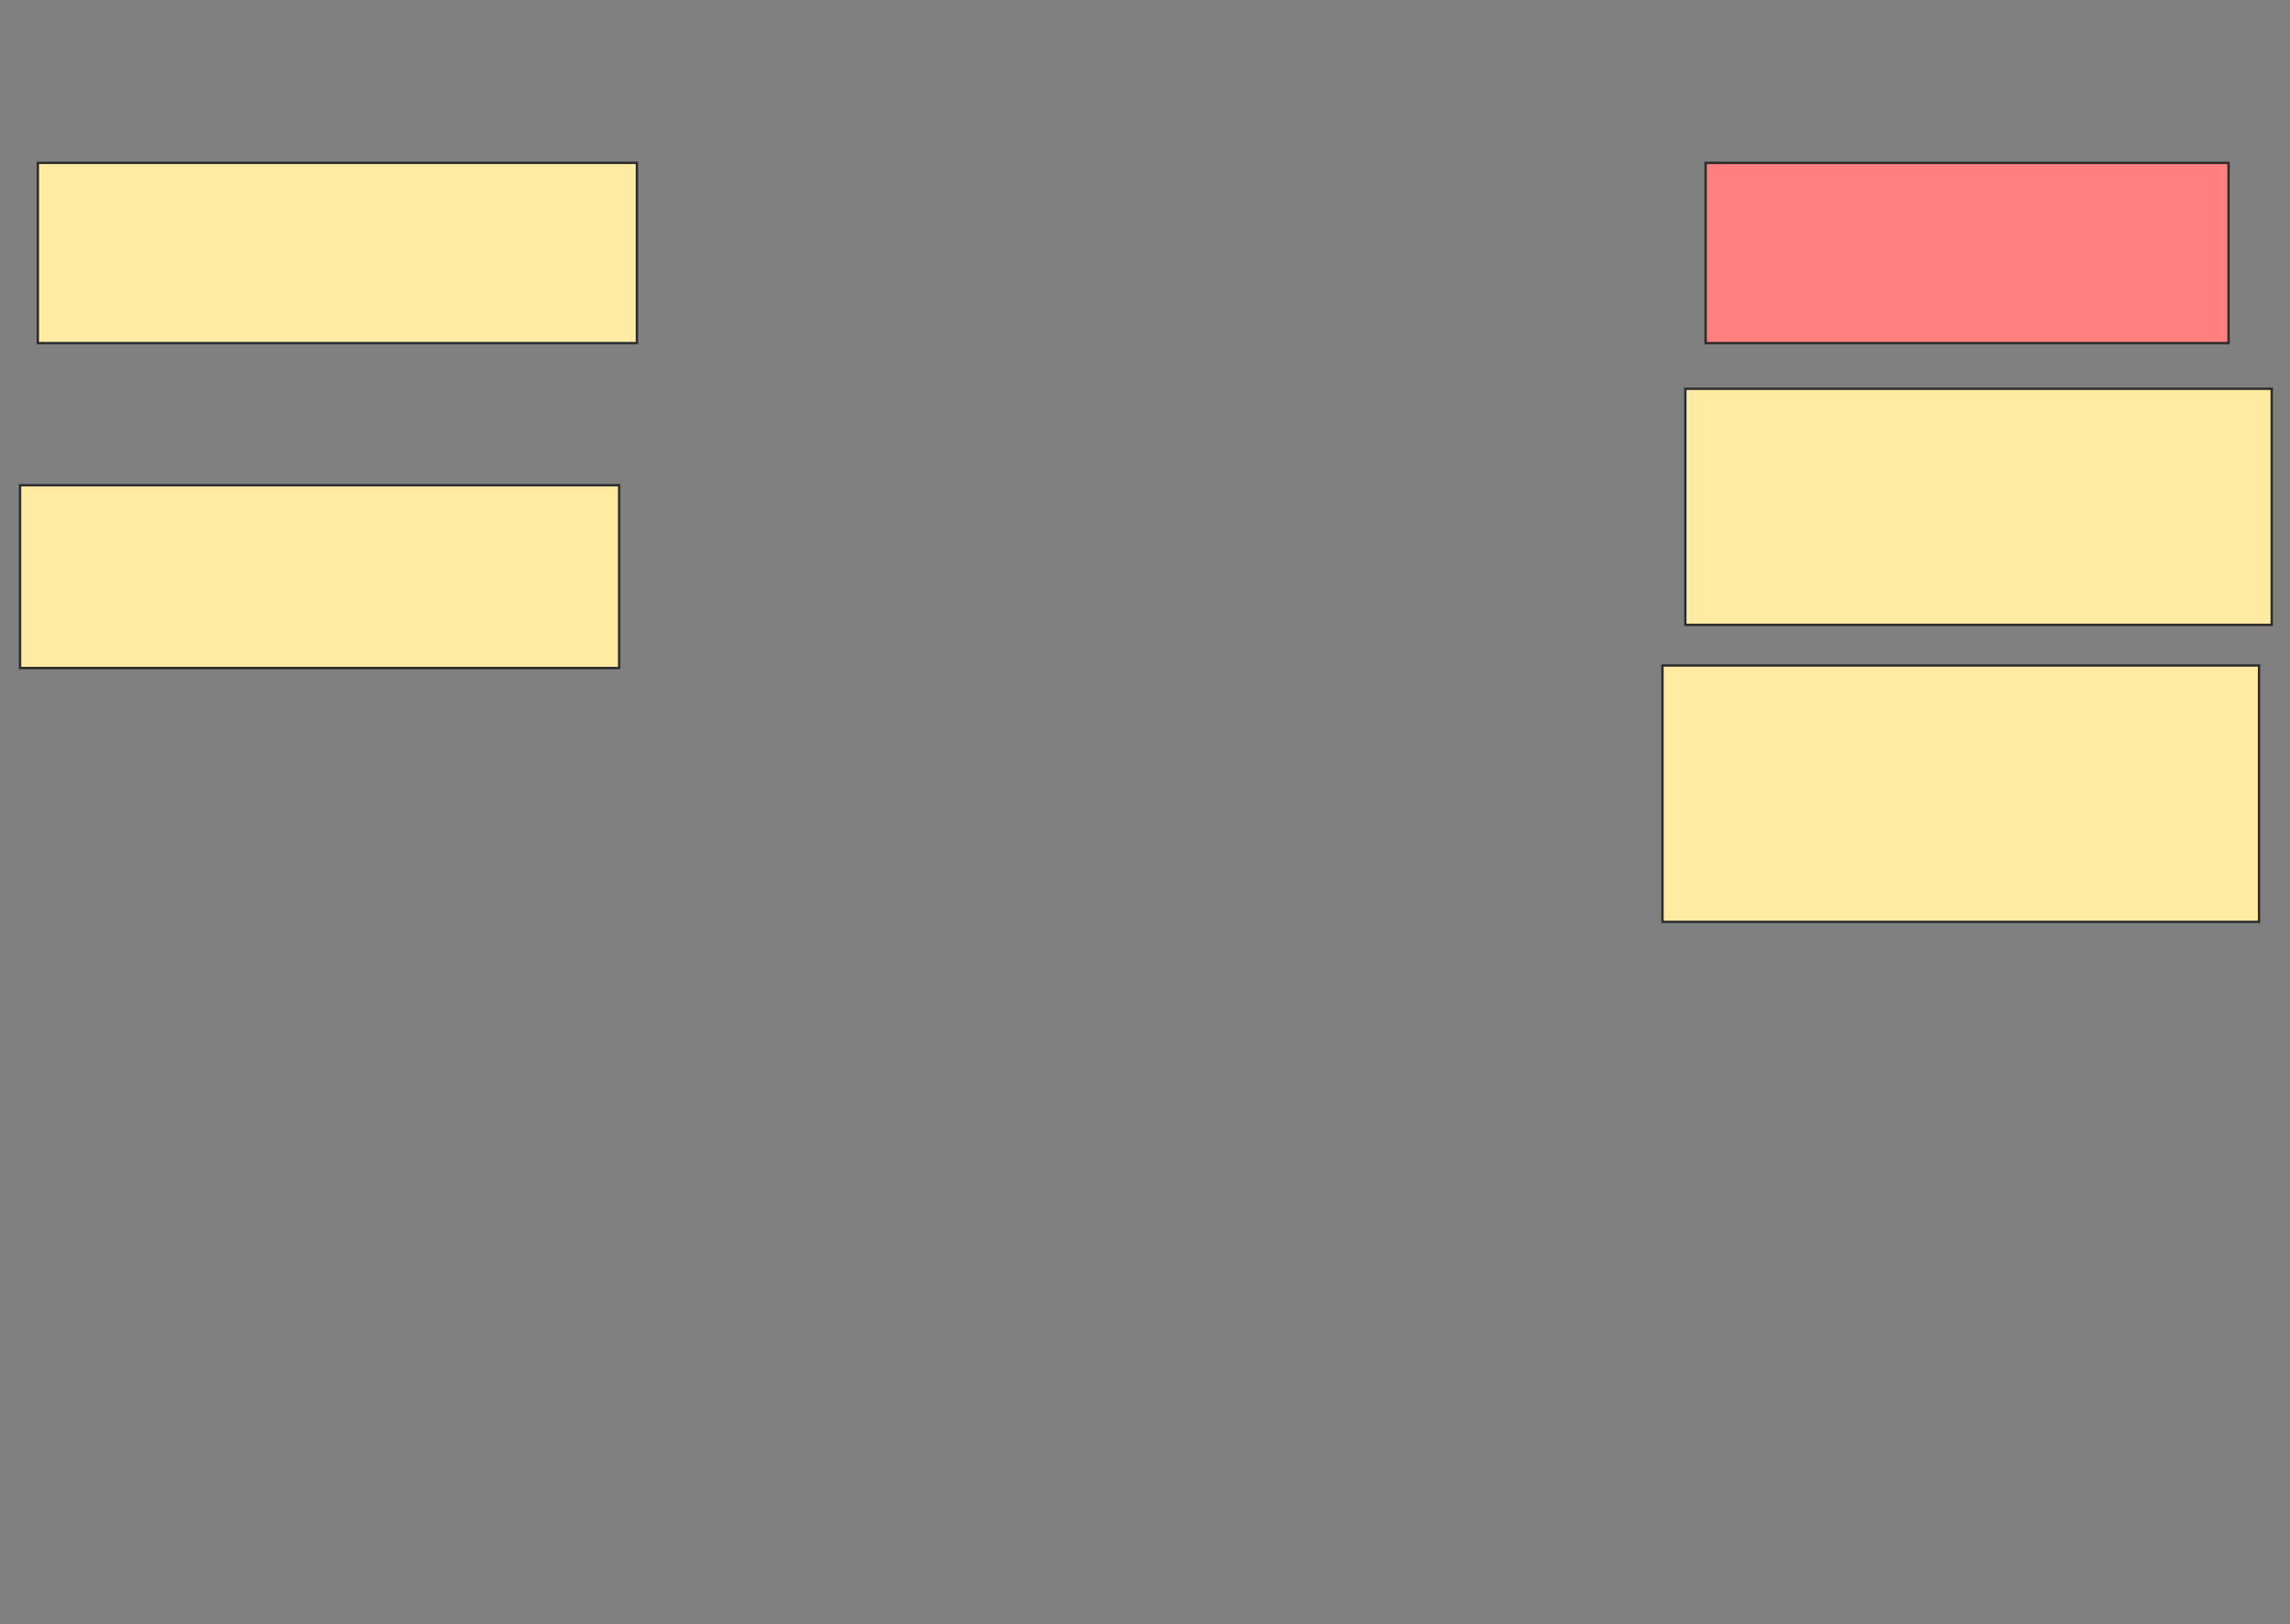 <svg height="688" width="970" xmlns="http://www.w3.org/2000/svg">
 <rect width="100%" height="100%" fill="#808080" stroke="none"/>
 <!-- Created with Image Occlusion Enhanced -->
 <g>
  <title>Labels</title>
 </g>
 <g>
  <title>Masks</title>
  <rect fill="#FFEBA2" height="76.344" id="4be941bbcd8048e380579e1cba0927df-ao-1" stroke="#2D2D2D" width="253.763" x="16.022" y="68.989"/>
  <rect fill="#FFEBA2" height="77.419" id="4be941bbcd8048e380579e1cba0927df-ao-2" stroke="#2D2D2D" width="253.763" x="8.495" y="205.548"/>
  <rect class="qshape" fill="#FF7E7E" height="76.344" id="4be941bbcd8048e380579e1cba0927df-ao-3" stroke="#2D2D2D" width="221.505" x="722.473" y="68.989"/>
  <rect fill="#FFEBA2" height="100" id="4be941bbcd8048e380579e1cba0927df-ao-4" stroke="#2D2D2D" width="248.387" x="713.871" y="164.688"/>
  <rect fill="#FFEBA2" height="108.602" id="4be941bbcd8048e380579e1cba0927df-ao-5" stroke="#2D2D2D" width="252.688" x="704.194" y="281.892"/>
 </g>
</svg>